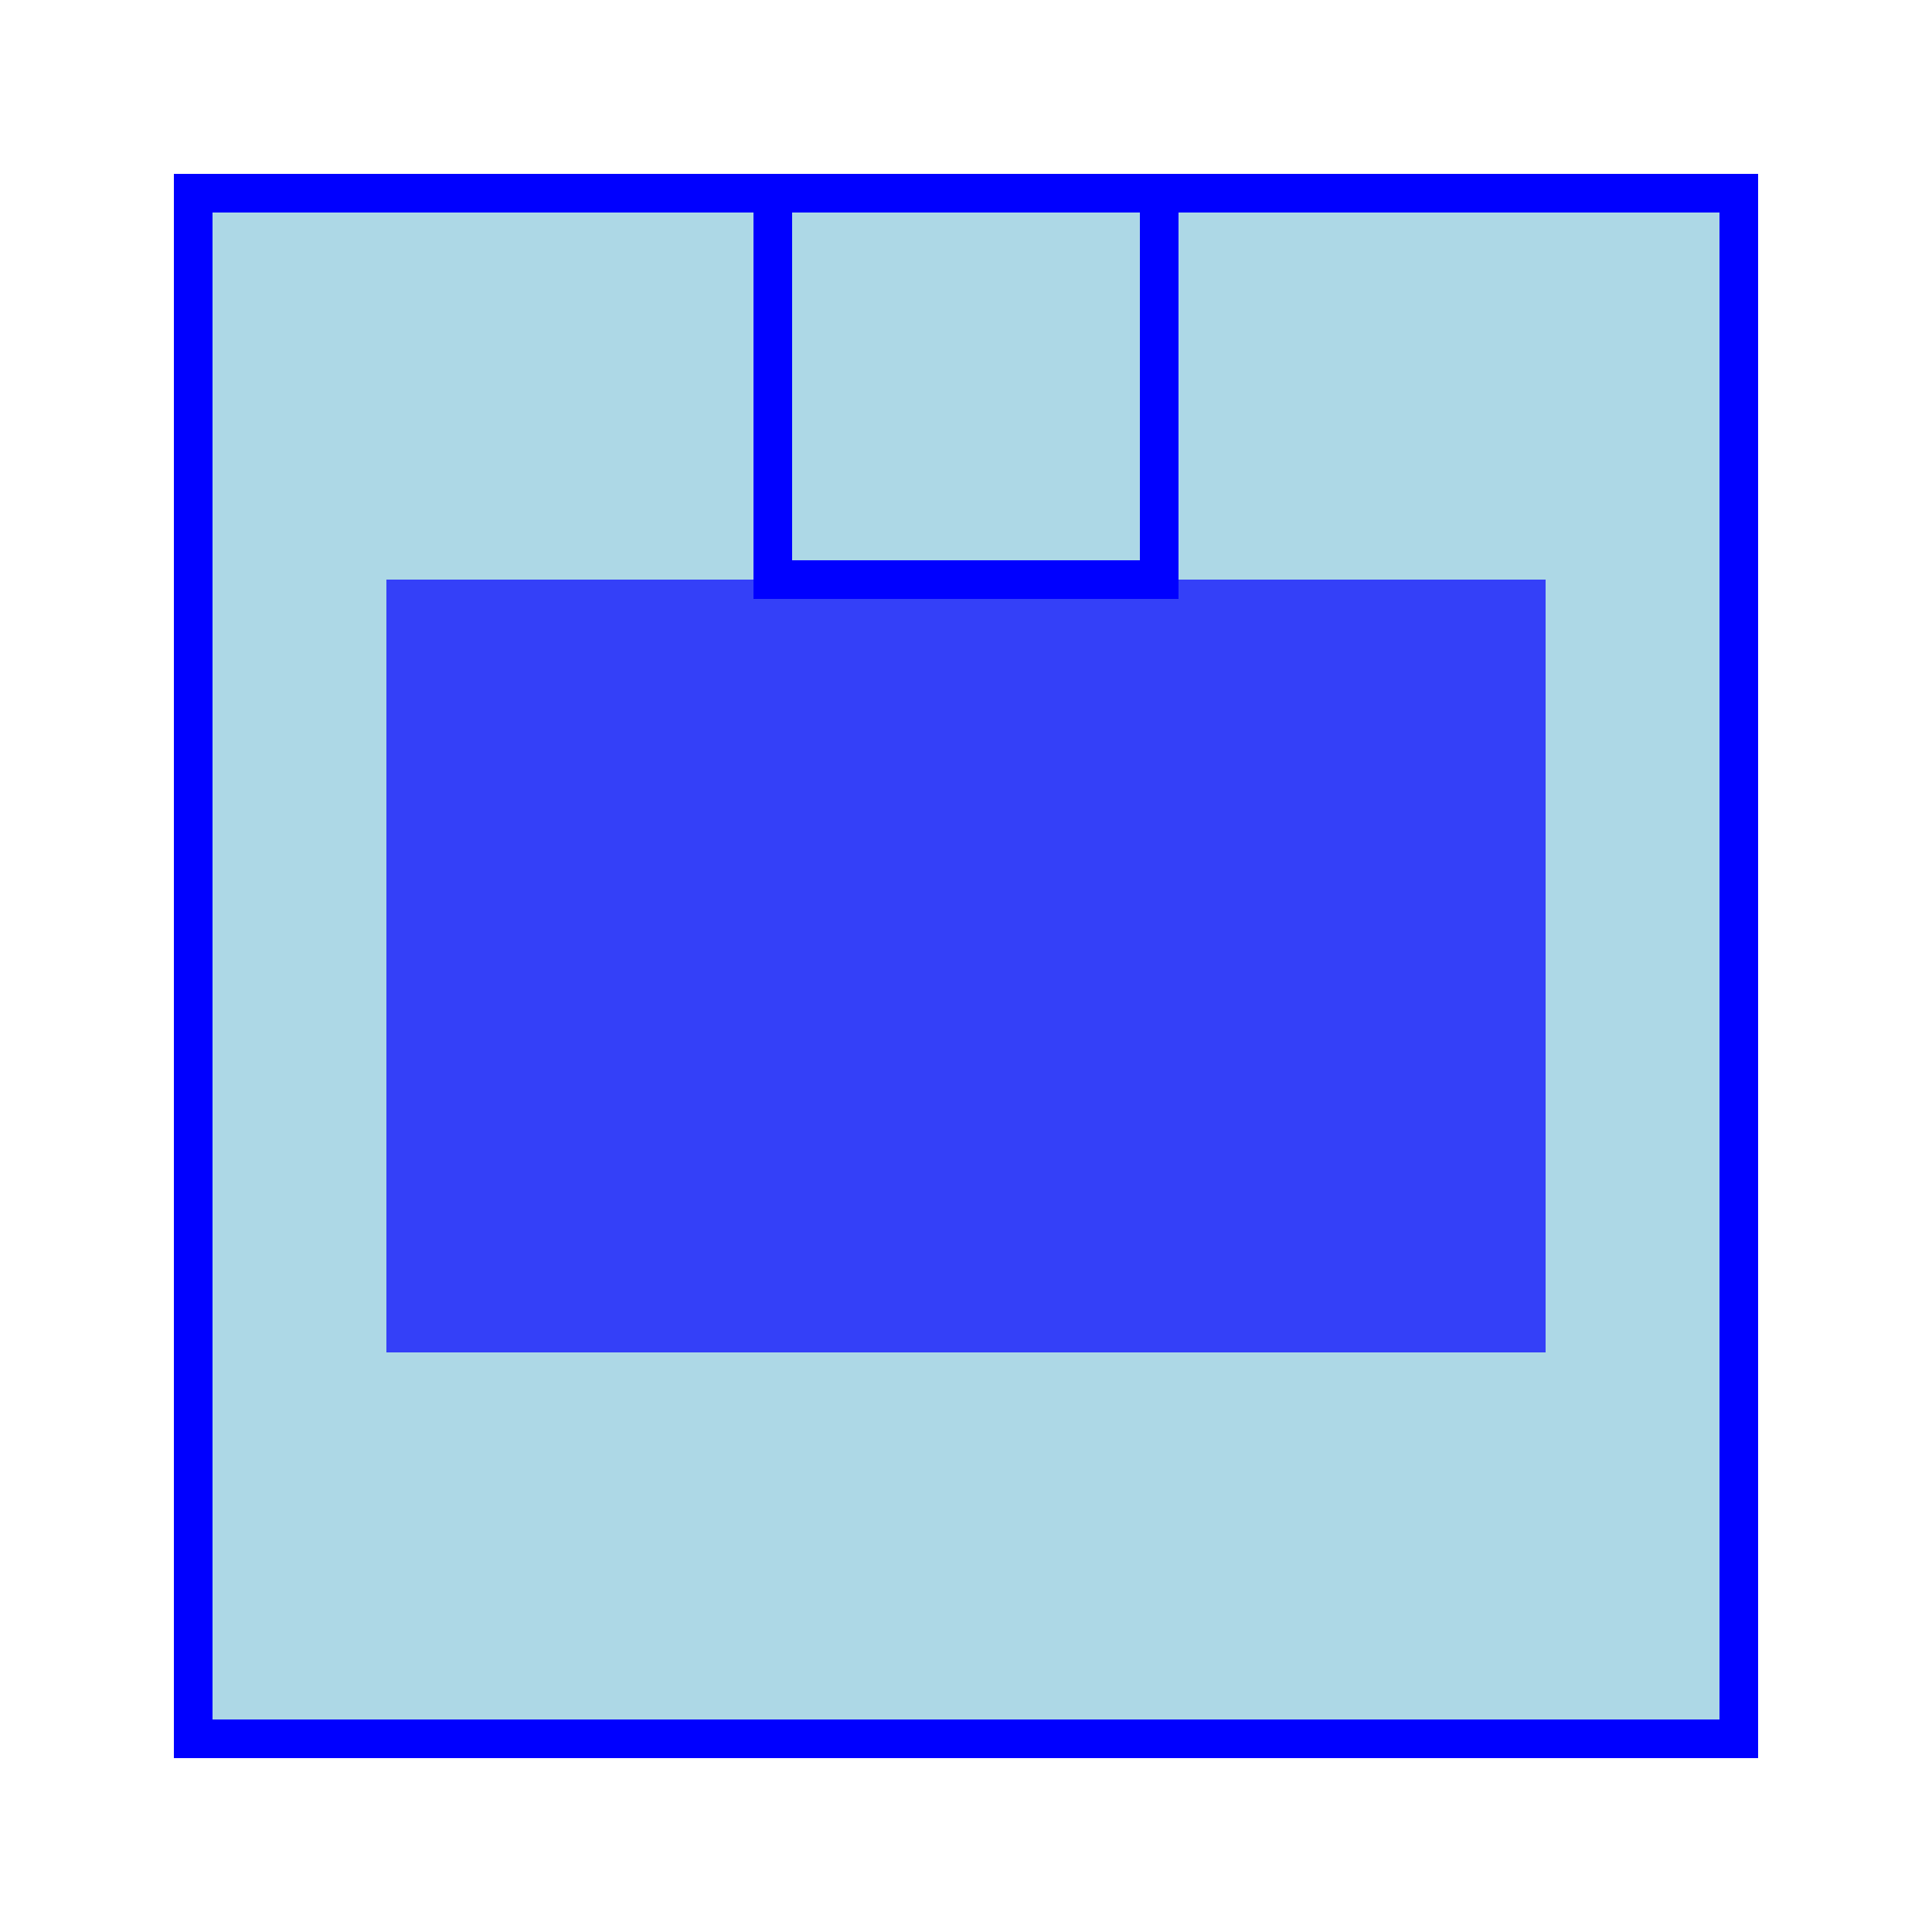<svg xmlns="http://www.w3.org/2000/svg" width="100" height="100" viewBox="0 0 100 100">
  <!-- Beaker body -->
  <path d="M10 10 L10 90 L90 90 L90 10 L50 10 Z" fill="lightblue" stroke="blue" stroke-width="2" />
  
  <!-- Beaker neck -->
  <rect x="40" y="10" width="20" height="20" fill="lightblue" stroke="blue" stroke-width="2" />
  
  <!-- Beaker liquid -->
  <rect x="20" y="30" width="60" height="40" fill="blue" opacity="0.7" />
</svg>